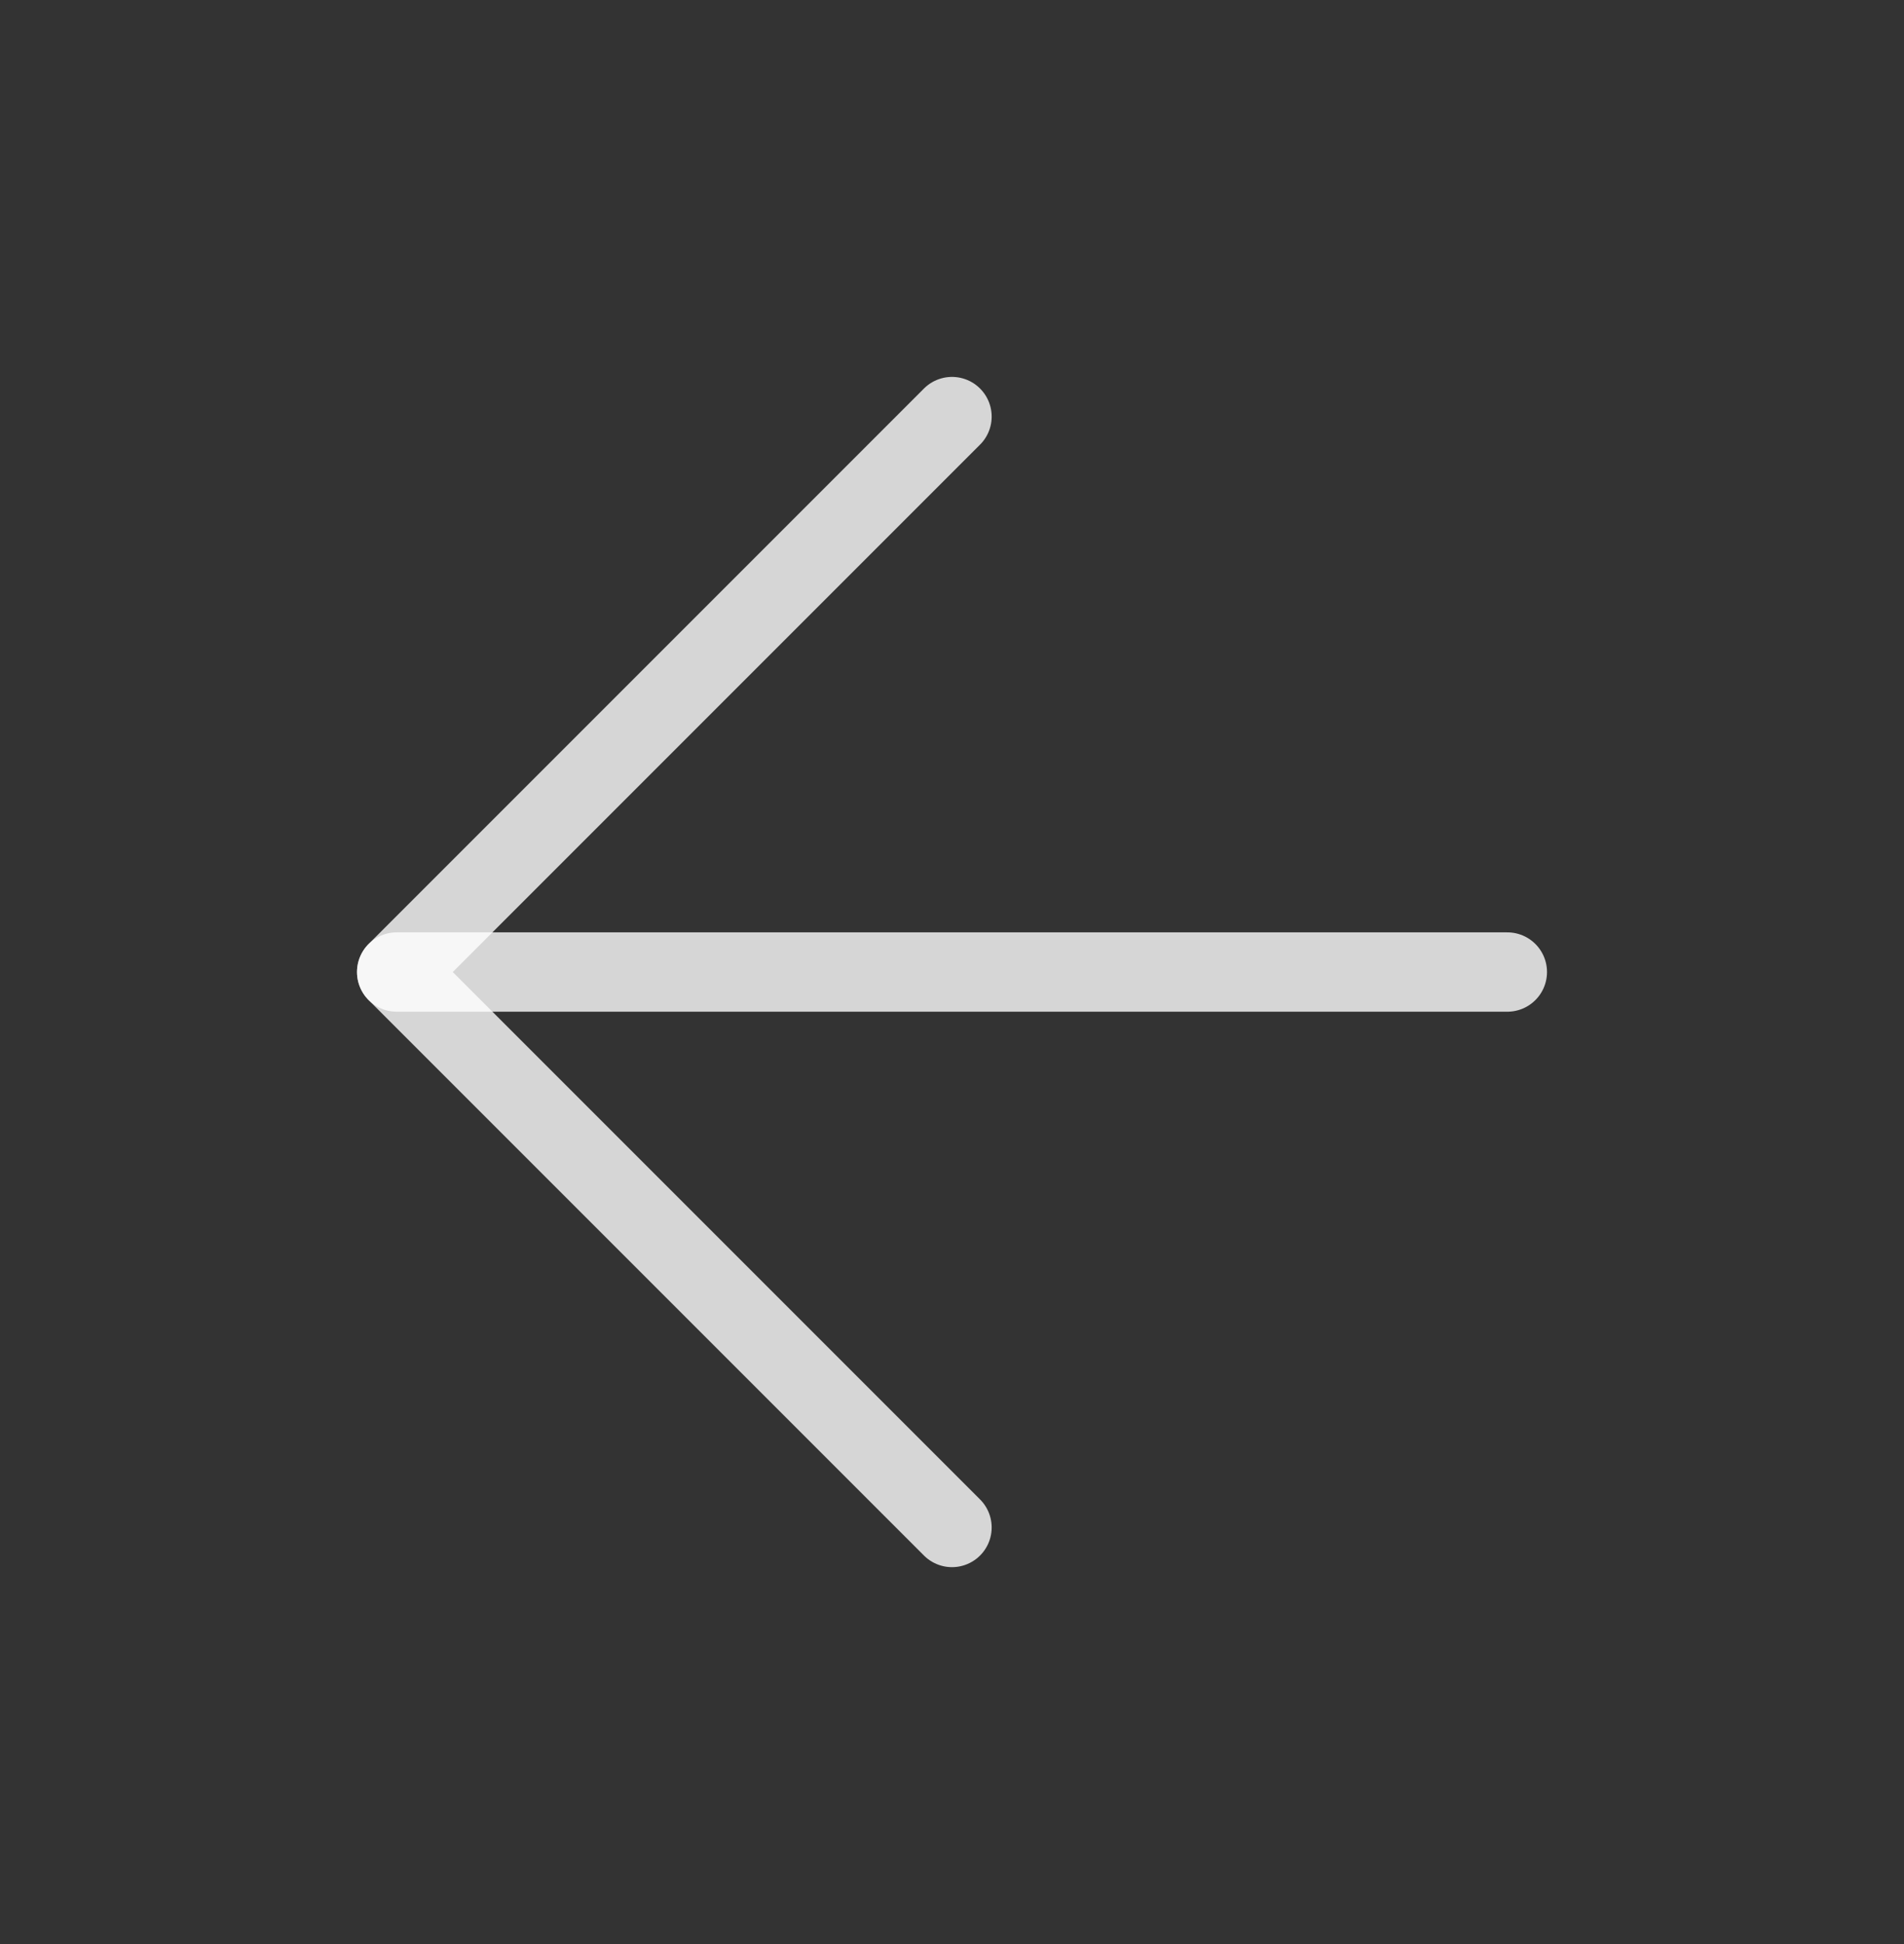 <svg width="48" height="49" viewBox="0 0 48 49" fill="none" xmlns="http://www.w3.org/2000/svg">
<rect x="0" y="0" width="48" height="49" fill="#333333" stroke="none"/>
<path d="M38 24.5H10" stroke="white" stroke-opacity="0.8" stroke-width="2" stroke-linecap="round" stroke-linejoin="round"/>
<path d="M24 38.5L10 24.5L24 10.5" stroke="white" stroke-opacity="0.8" stroke-width="2" stroke-linecap="round" stroke-linejoin="round"/>
</svg>
